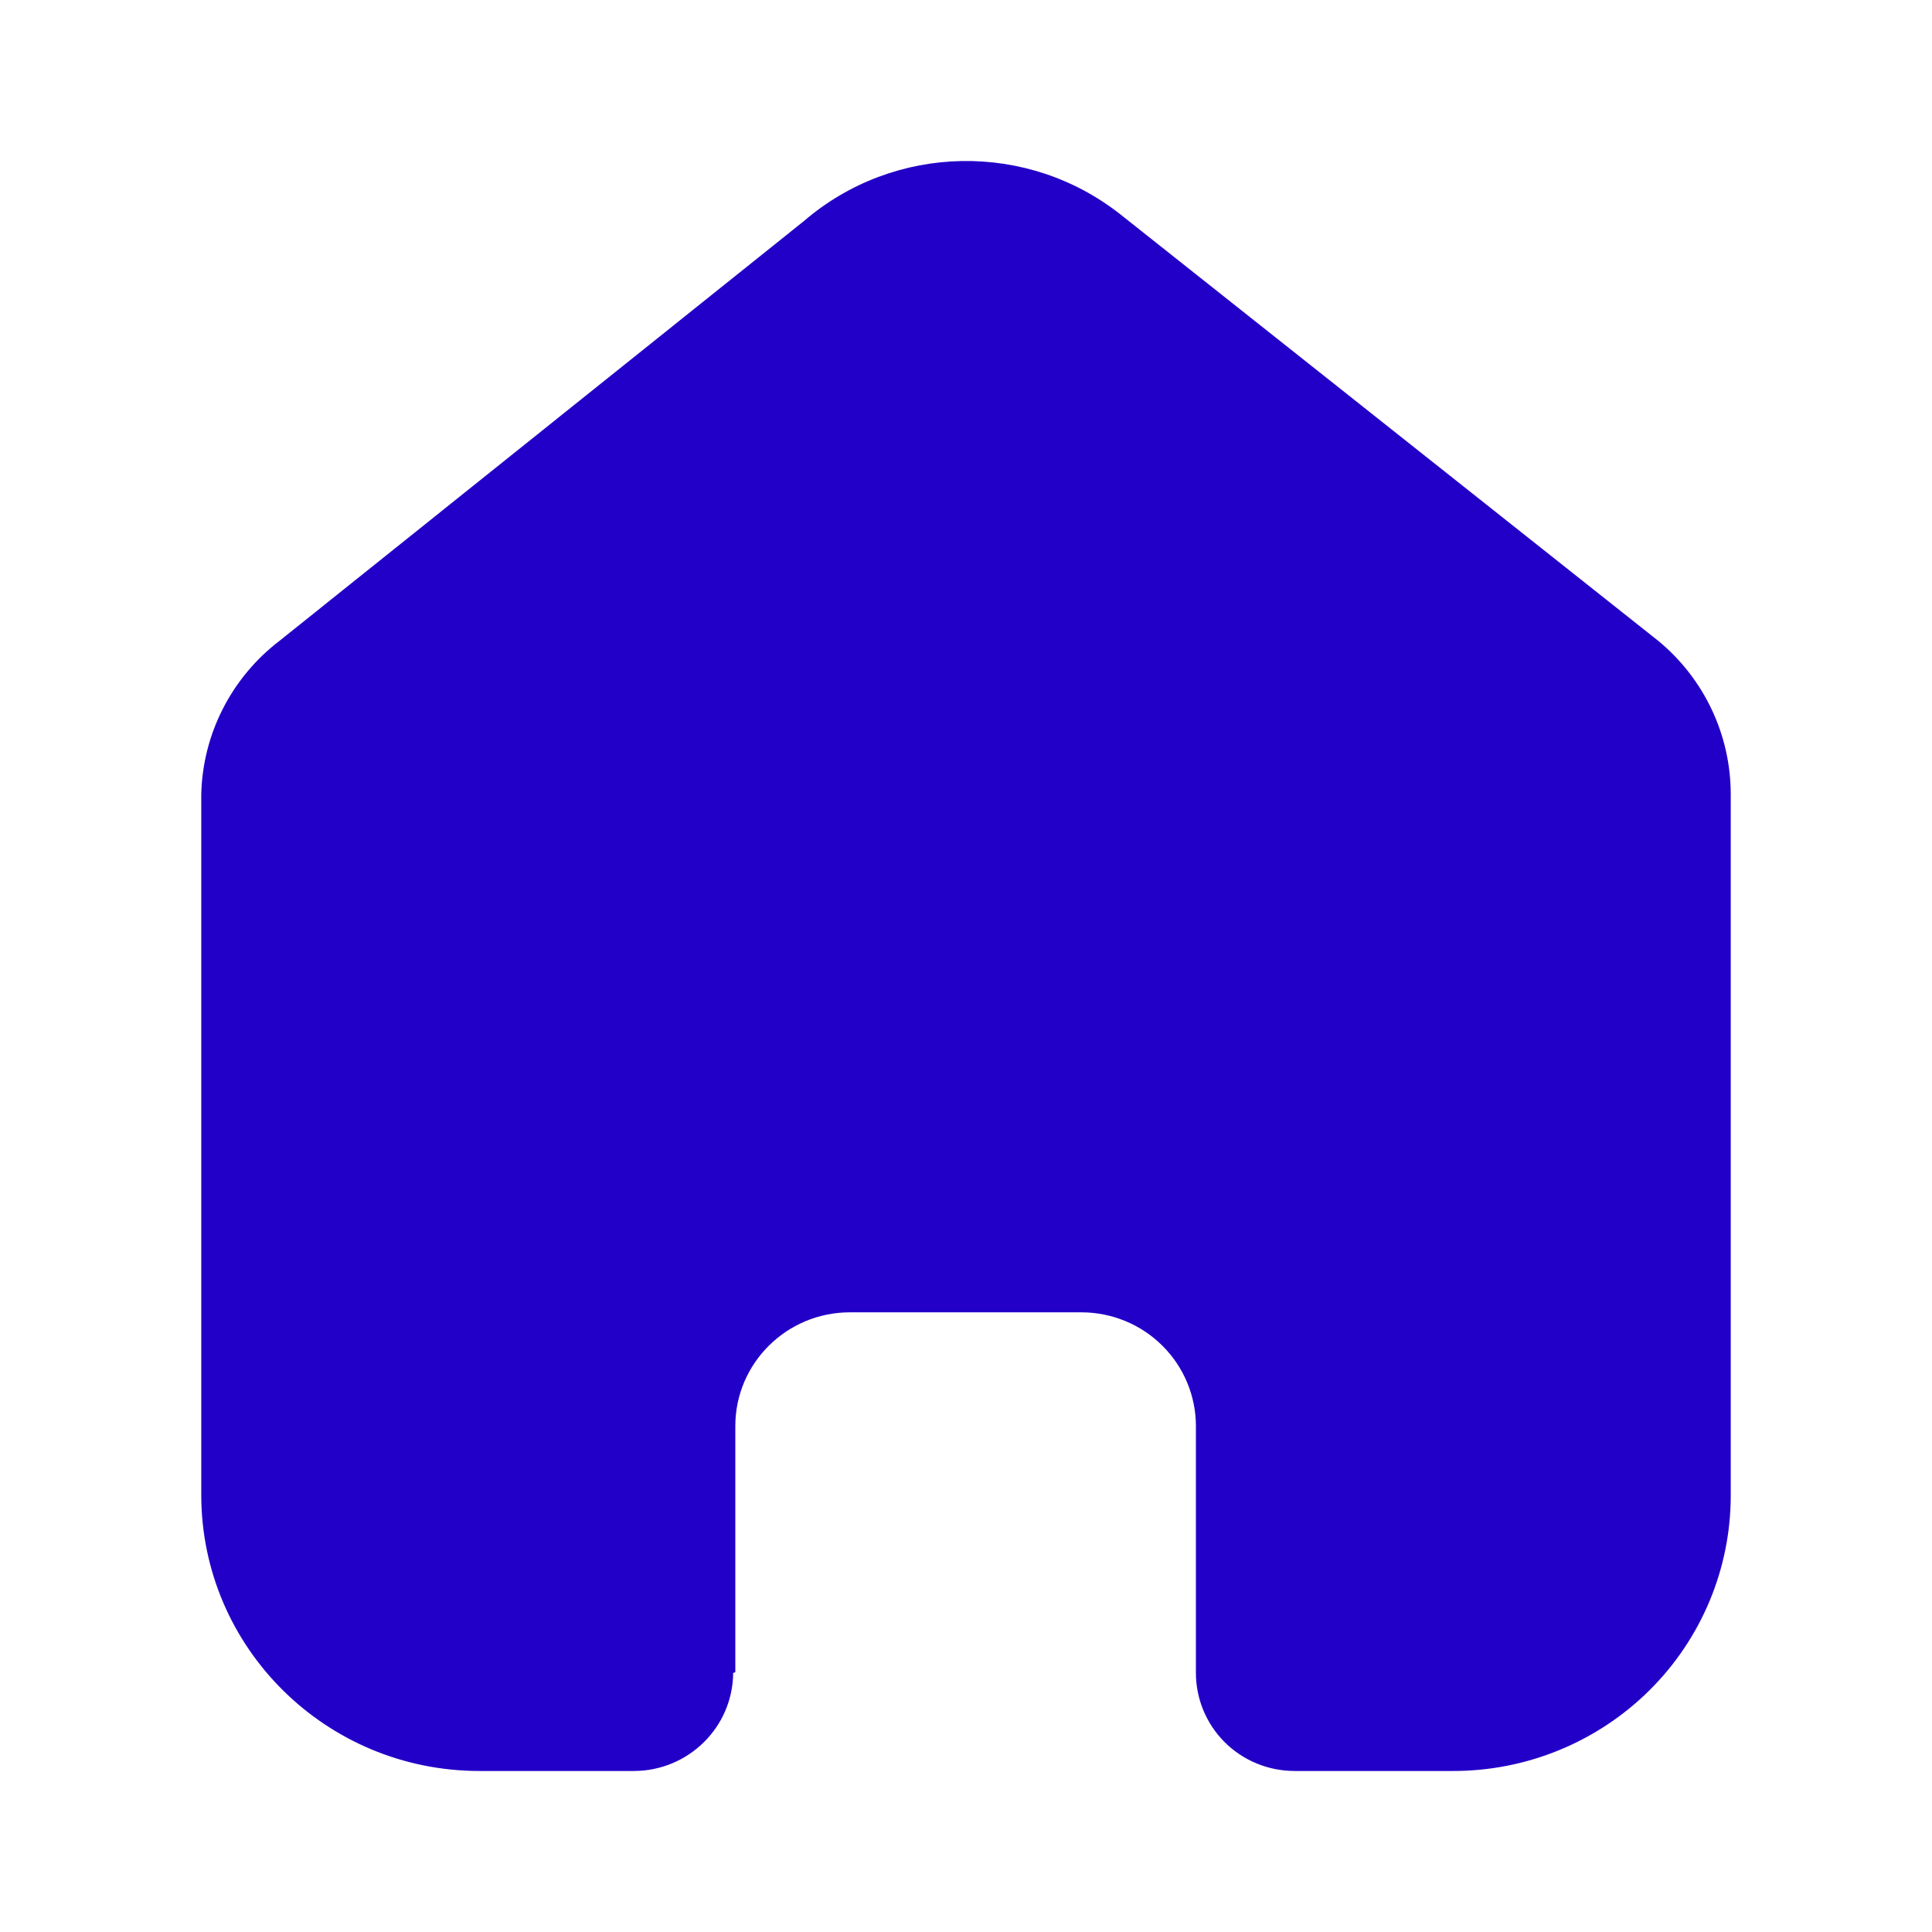 <svg width="35" height="35" viewBox="0 0 35 35" fill="none" xmlns="http://www.w3.org/2000/svg">
<g id="Iconly/Bold/Home">
<g id="Home">
<path id="Home_2" d="M13.321 30.294V25.835C13.321 24.697 14.251 23.774 15.397 23.774H19.589C20.14 23.774 20.668 23.991 21.057 24.378C21.446 24.764 21.665 25.289 21.665 25.835V30.294C21.662 30.768 21.849 31.223 22.184 31.559C22.52 31.895 22.977 32.083 23.454 32.083H26.314C27.649 32.087 28.931 31.562 29.877 30.626C30.822 29.69 31.354 28.419 31.354 27.093V14.389C31.354 13.318 30.876 12.302 30.048 11.615L20.32 3.902C18.628 2.55 16.203 2.594 14.562 4.006L5.056 11.615C4.189 12.282 3.671 13.301 3.646 14.389V27.08C3.646 29.843 5.902 32.083 8.686 32.083H11.48C12.47 32.083 13.275 31.29 13.282 30.307L13.321 30.294Z" fill="#2300C8"/>
</g>
</g>
</svg>
